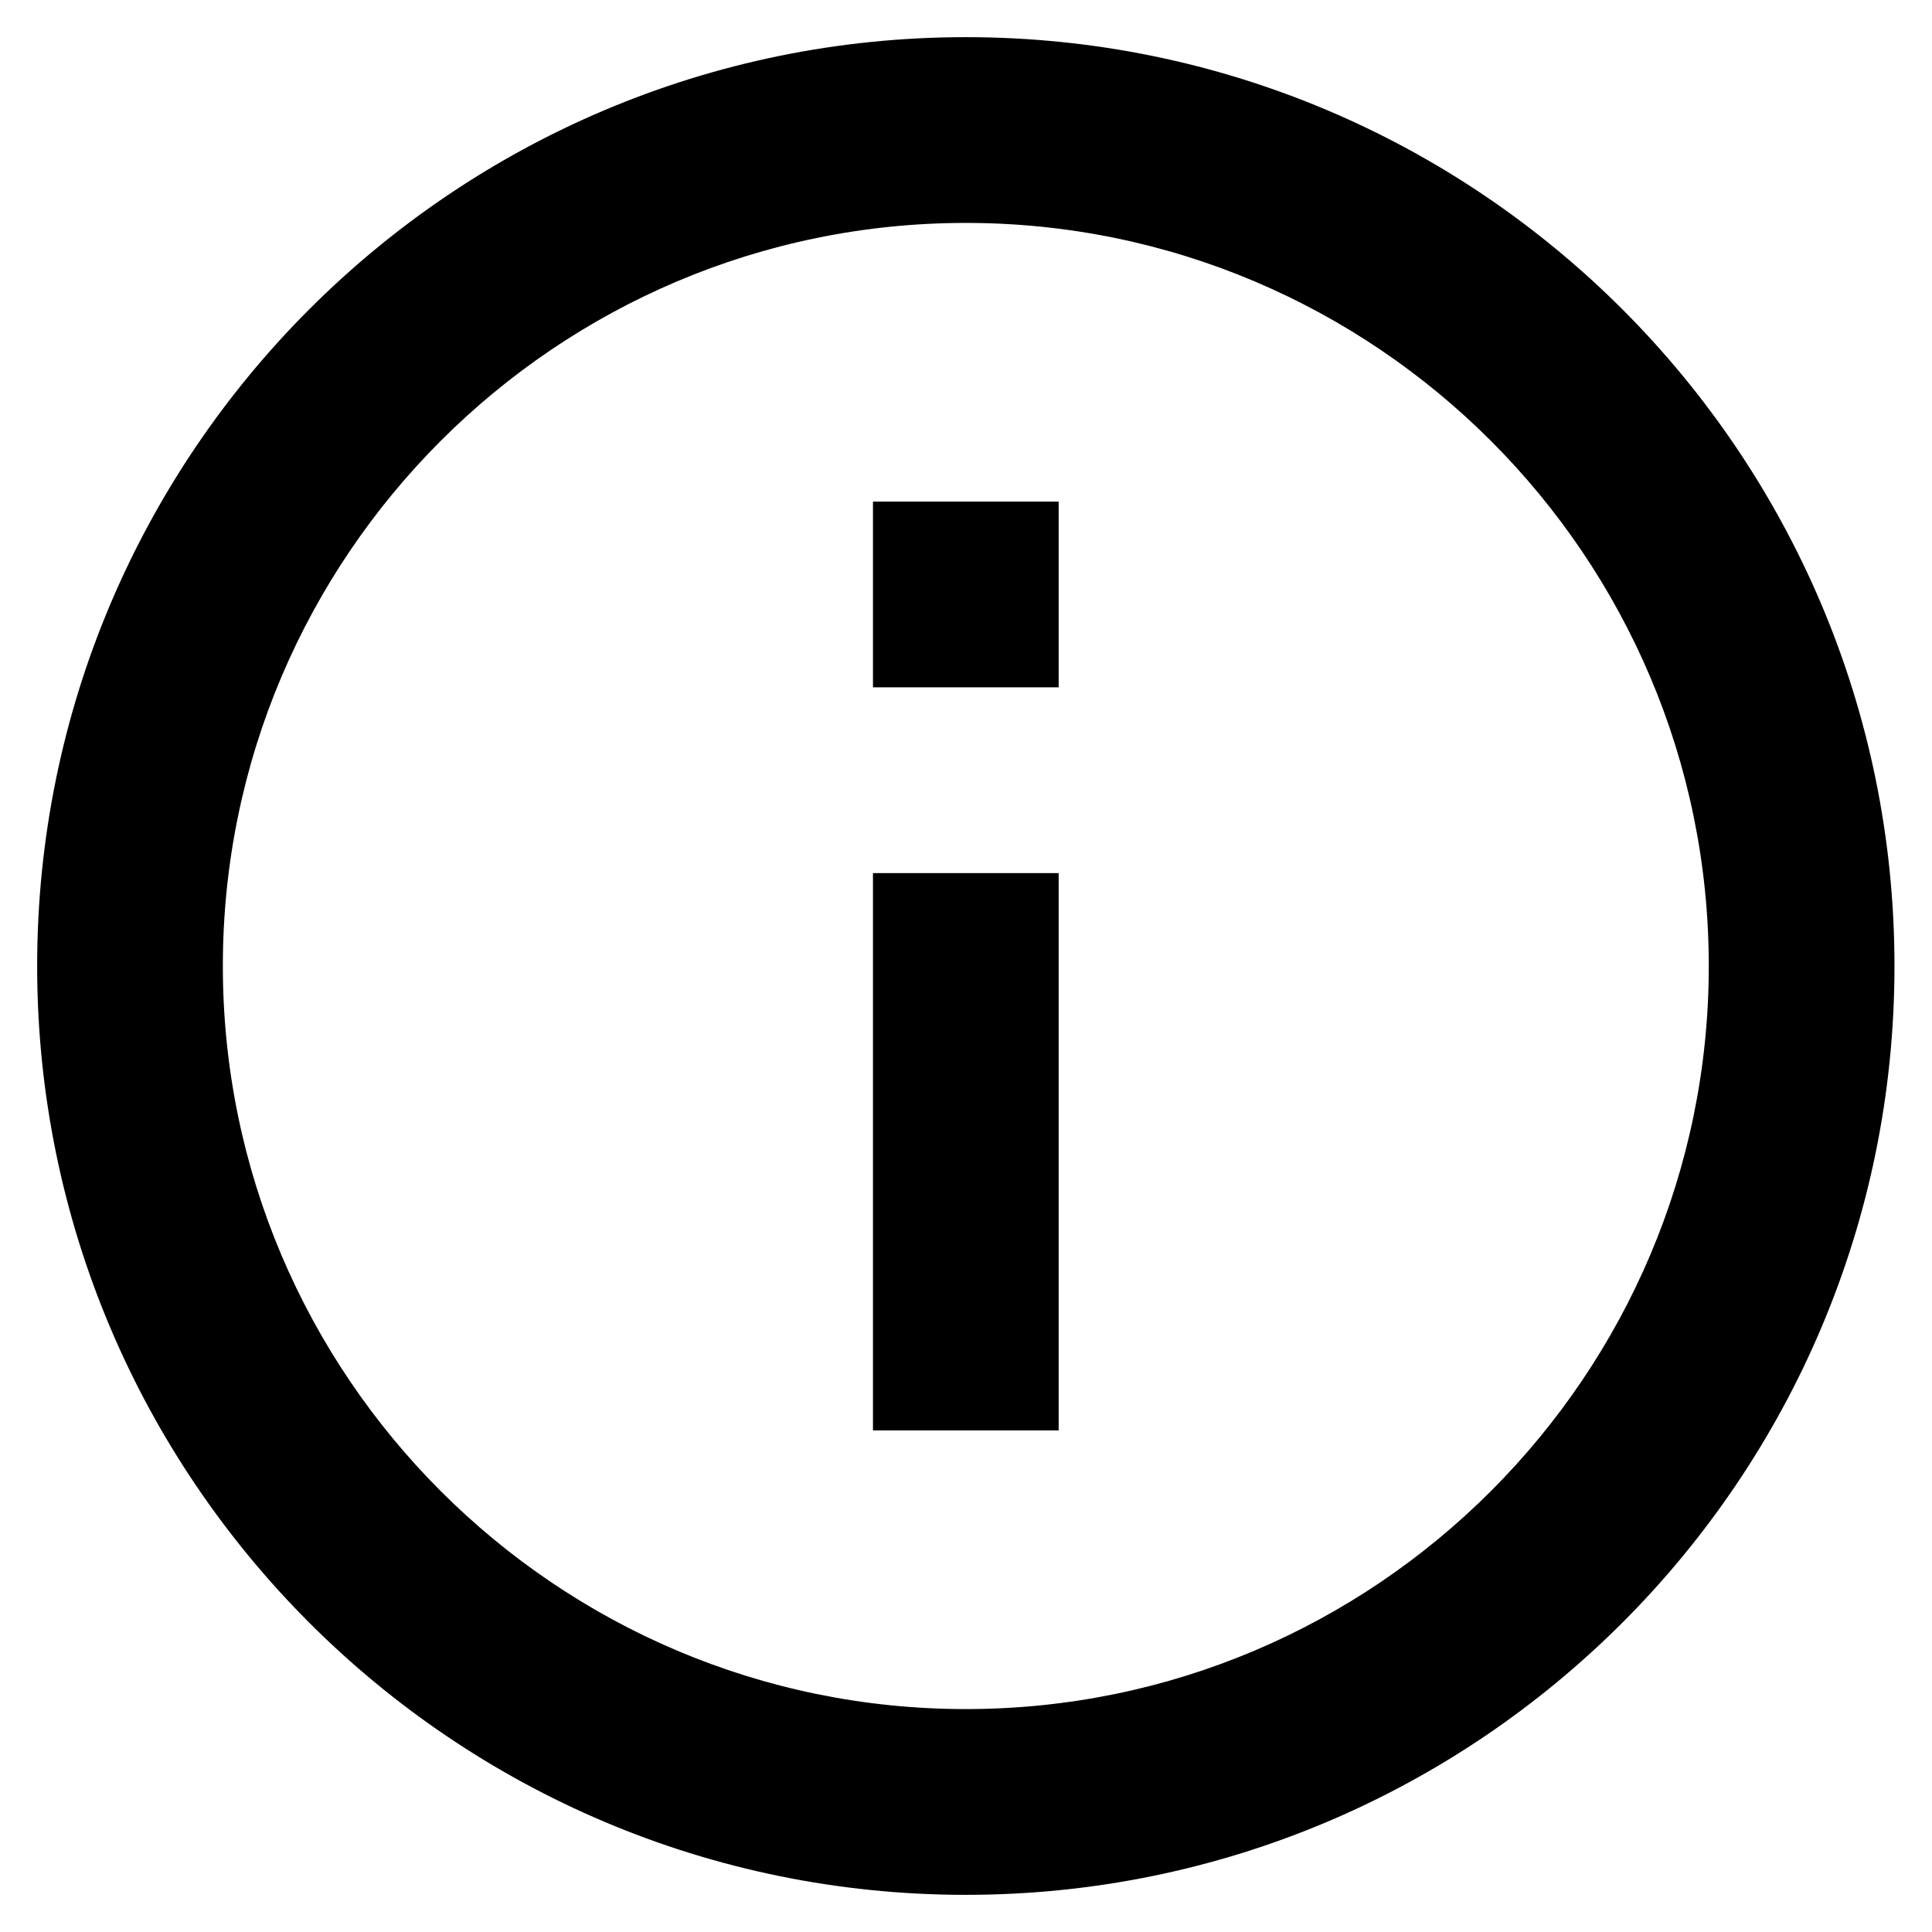 <svg width="26" height="26" viewBox="0 0 26 26" fill="none" xmlns="http://www.w3.org/2000/svg">
<path d="M11.748 6.75H14.247V9.25H11.748V6.75ZM11.748 11.75H14.247V19.25H11.748V11.75ZM12.998 0.5C6.099 0.5 0.5 6.1 0.5 13C0.5 19.9 6.099 25.5 12.998 25.5C19.896 25.5 25.495 19.9 25.495 13C25.495 6.1 19.896 0.5 12.998 0.5ZM12.998 23C7.486 23 2.999 18.512 2.999 13C2.999 7.487 7.486 3 12.998 3C18.509 3 22.996 7.487 22.996 13C22.996 18.512 18.509 23 12.998 23Z" fill="black"/>
</svg>
